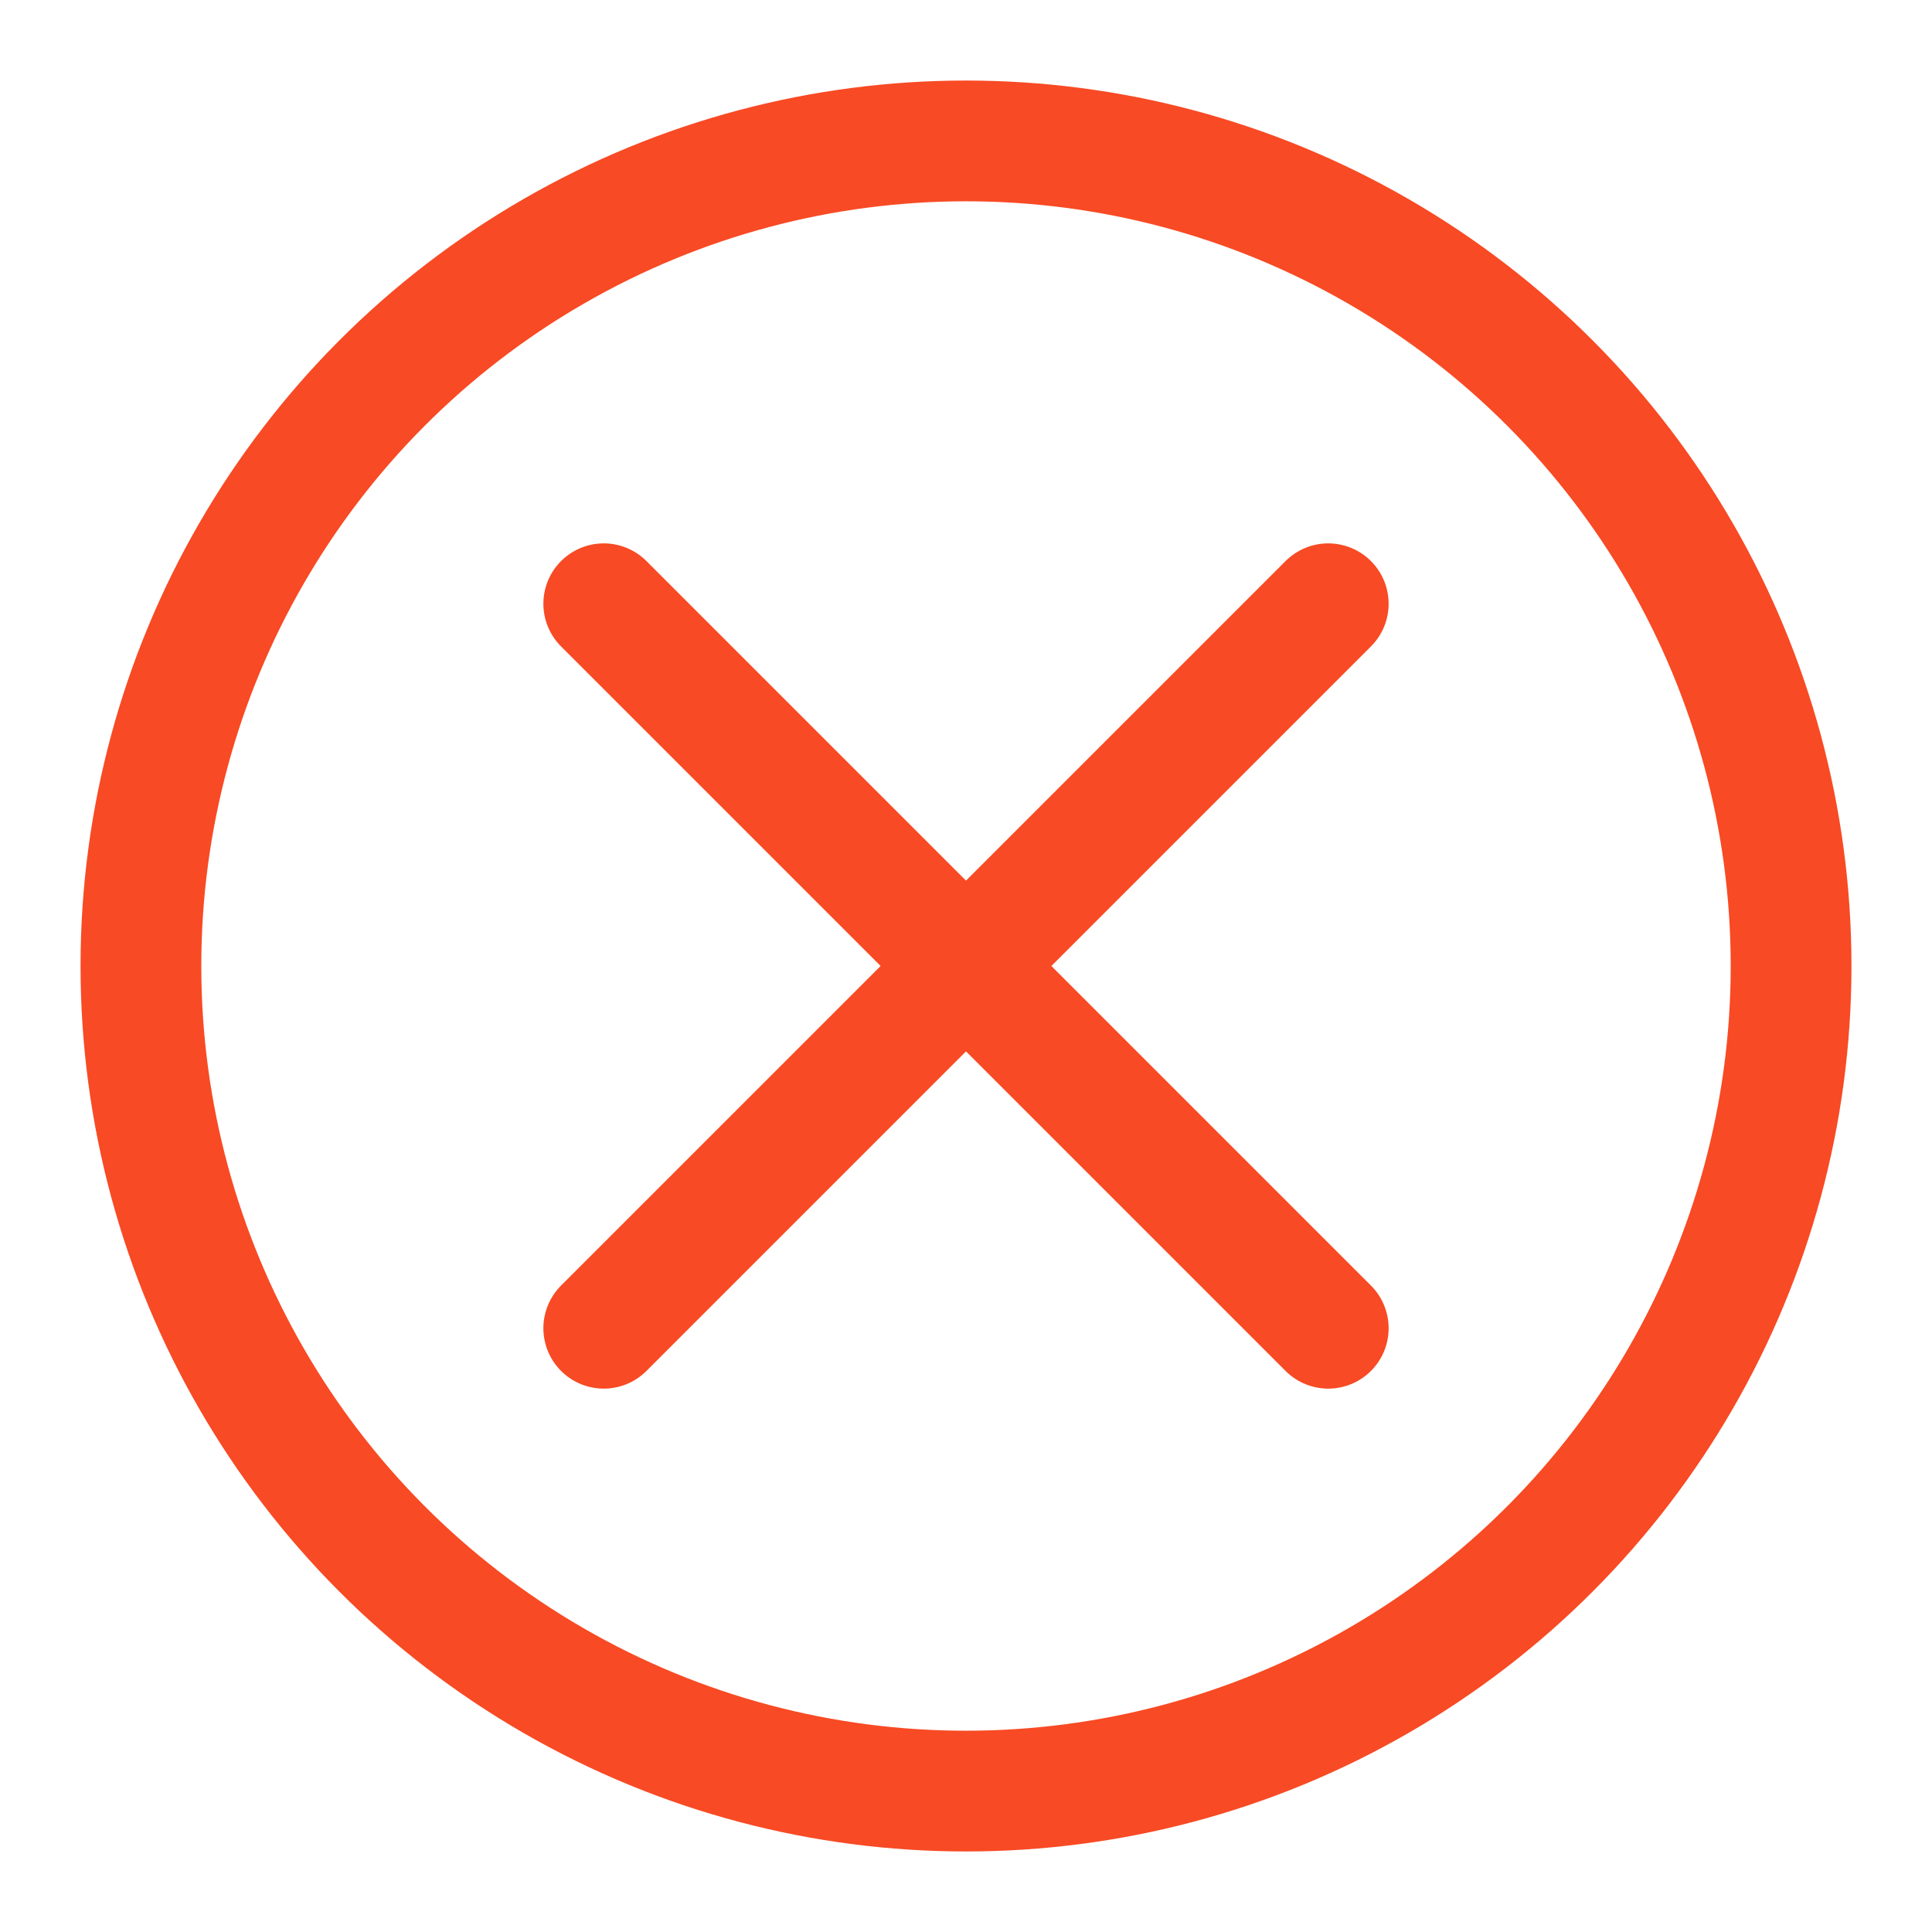 <svg width="16" height="16" viewBox="0 0 16 16" fill="none" xmlns="http://www.w3.org/2000/svg">
<g clip-path="url(#clip0_653_5270)">
<circle cx="8" cy="8" r="6.833" stroke="#F84A24"/>
<path d="M5 5L11 11" stroke="#F84A24" stroke-linecap="round" stroke-linejoin="round"/>
<path d="M11 5L5 11" stroke="#F84A24" stroke-linecap="round" stroke-linejoin="round"/>
</g>
<defs>
<clipPath id="clip0_653_5270">
<rect width="16" height="16" fill="white"/>
</clipPath>
</defs>
</svg>
